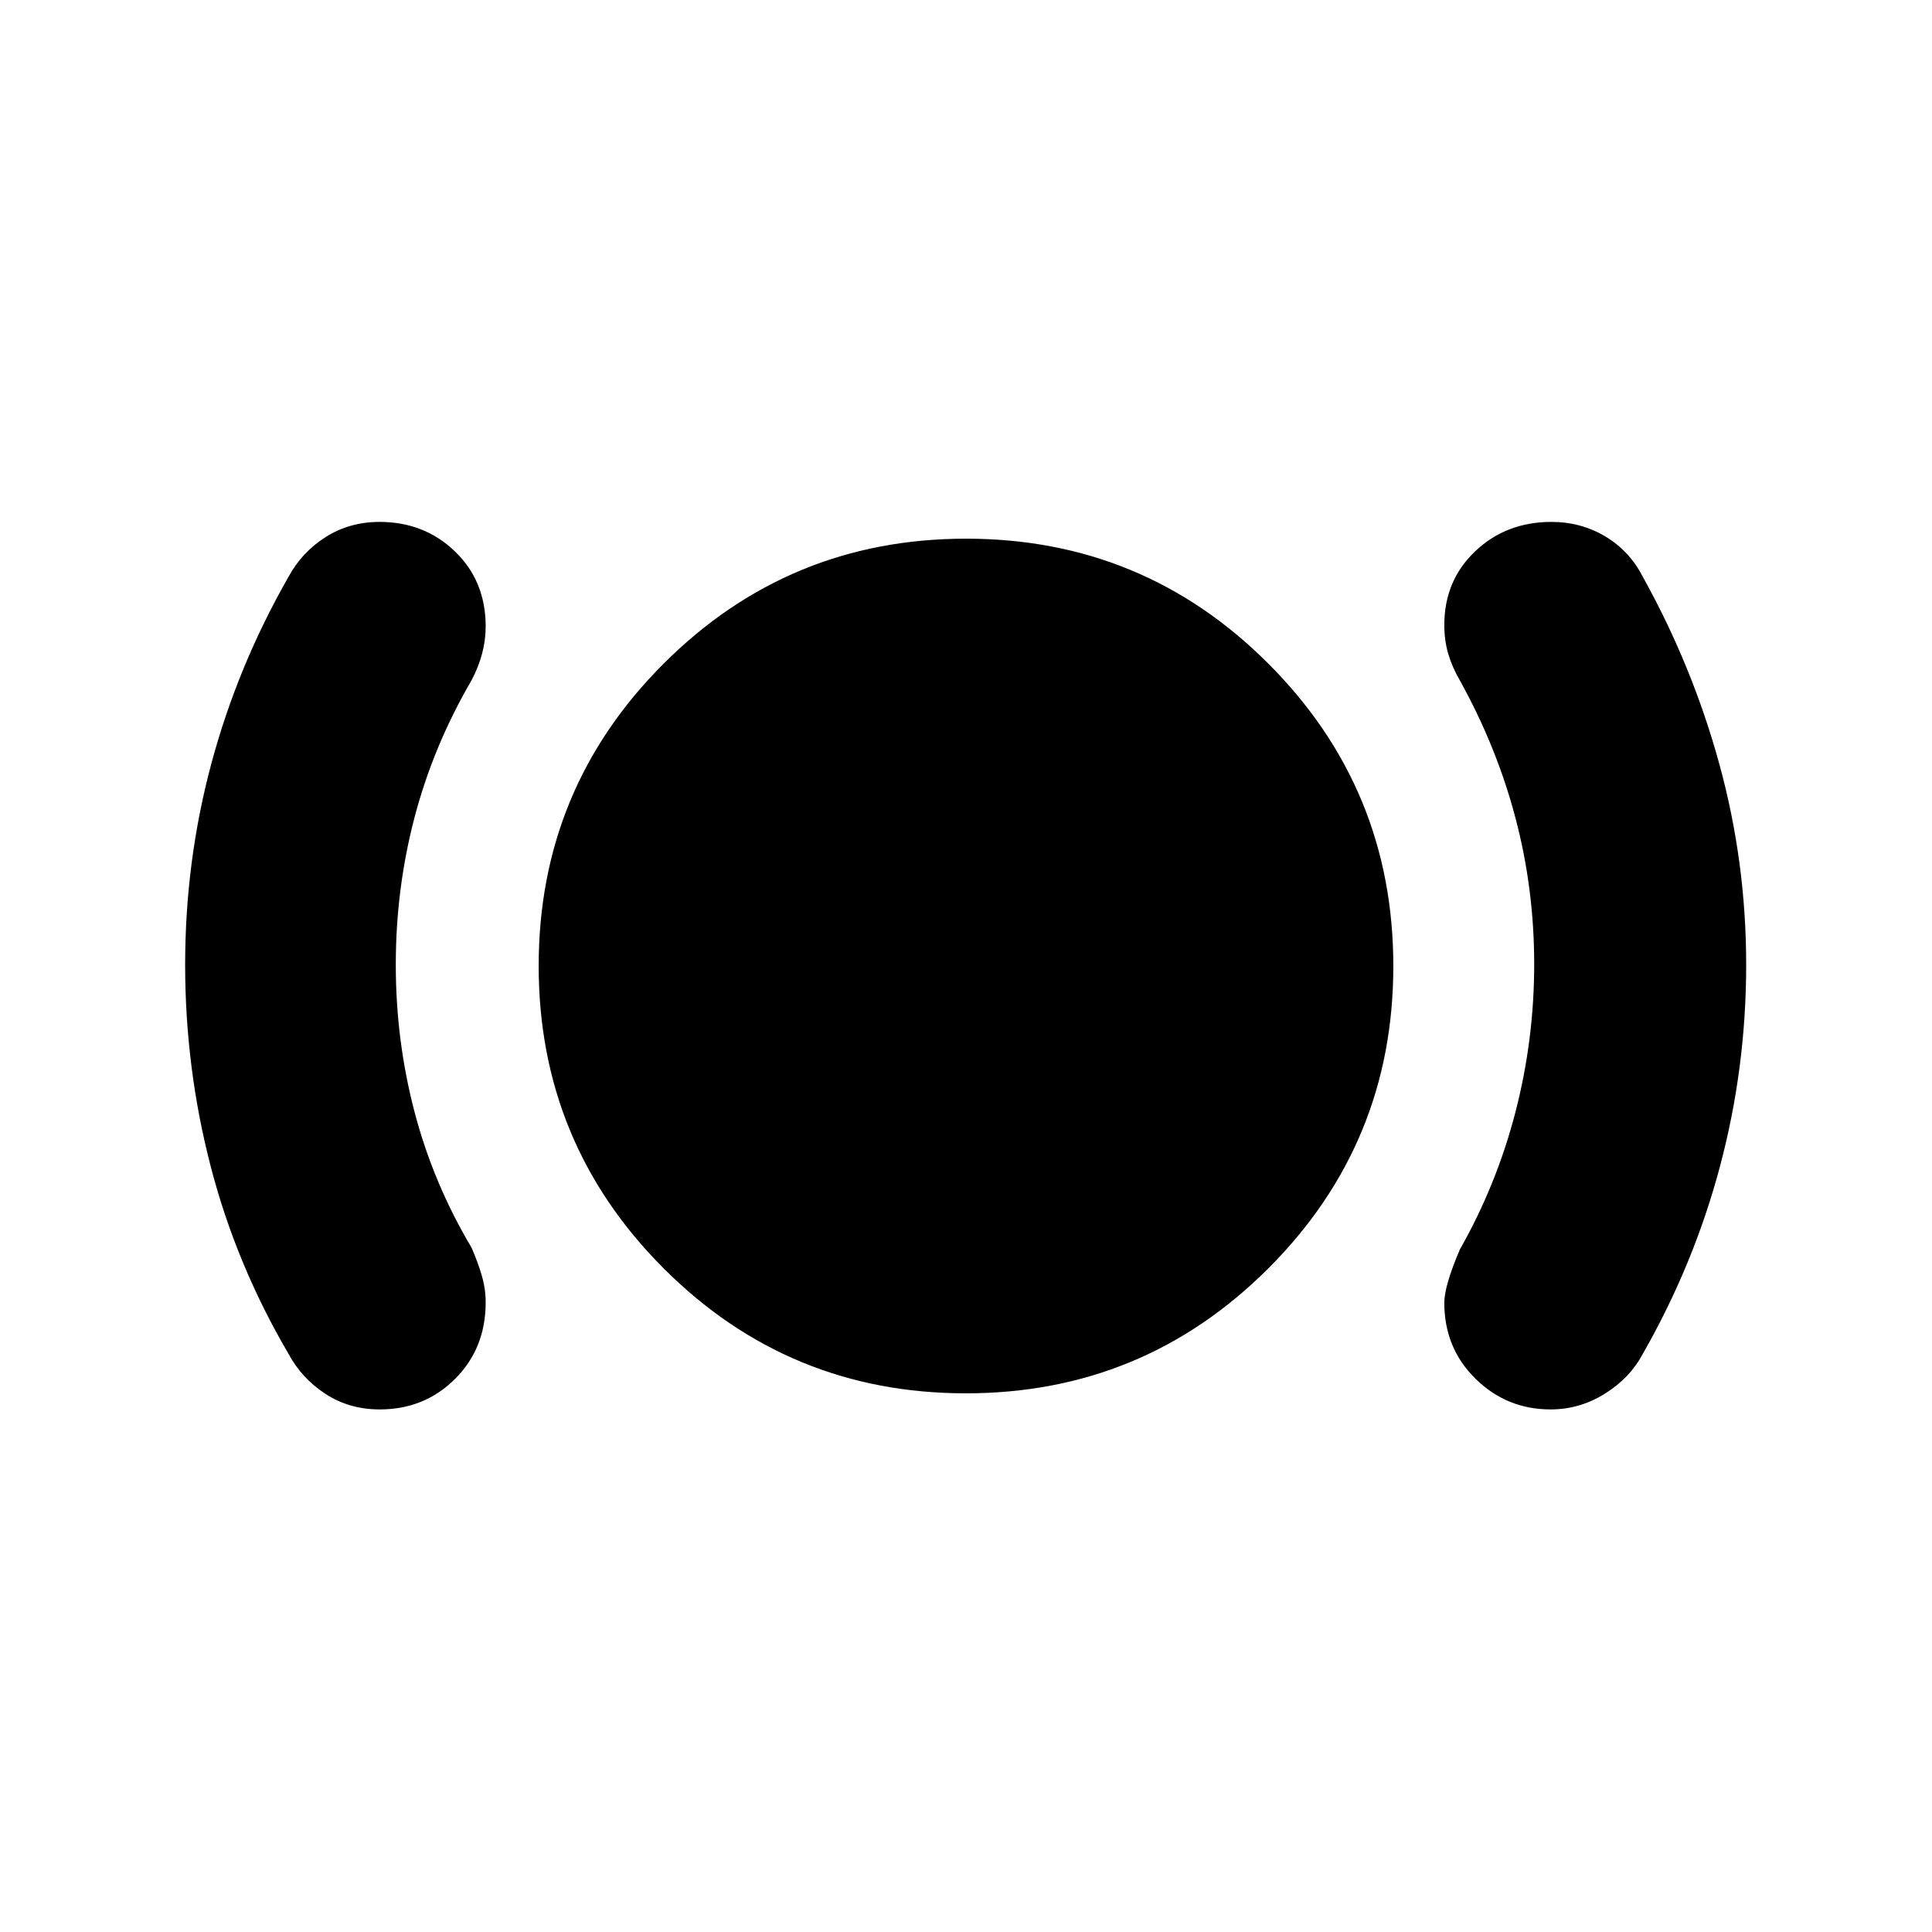<svg xmlns="http://www.w3.org/2000/svg" height="40" viewBox="0 -960 960 960" width="40"><path d="M188.726-259.667q-15.215 0-27.054-7.75-11.839-7.75-18.339-19.916-26-44.334-38.666-93.189Q92-429.376 92-480.688t13-99.812q13-48.5 38.333-92.833 6.667-12.334 18.522-19.834 11.856-7.499 26.741-7.499 22.237 0 37.487 14.681 15.25 14.681 15.25 37.325 0 6.66-1.75 13.327-1.75 6.666-5.25 13.333-19.027 32.628-28.347 68.141-9.32 35.513-9.32 73.192 0 37.68 9.32 73.193 9.32 35.512 28.347 67.474 3.167 7.279 5.083 13.892 1.917 6.613 1.917 13.225 0 22.883-15.212 38.05-15.213 15.166-37.395 15.166Zm291.203-8q-88.147 0-150.205-62.128-62.057-62.128-62.057-150.276 0-88.147 62.128-150.205 62.128-62.057 150.276-62.057 88.147 0 150.205 62.128 62.057 62.128 62.057 150.276 0 88.147-62.128 150.205-62.128 62.057-150.276 62.057Zm290.571 8q-21.833 0-37.333-15.25t-15.5-37.75q0-8.333 7.667-26.333 18.36-32.401 27.68-68.401 9.32-36 9.32-73.479 0-37.48-9.334-72.8Q743.667-589 725.334-622q-3.834-6.667-5.75-13.25-1.917-6.583-1.917-14.167 0-22.1 15.363-36.675 15.362-14.574 37.886-14.574 14.573 0 26.662 7.166 12.089 7.167 18.755 20.167 24.667 44.383 38 93.006 13.334 48.622 13.334 99.685 0 51.296-13 100.136-13 48.839-38.334 93.173-6.357 12.016-18.858 19.841-12.5 7.825-26.975 7.825Z"/></svg>